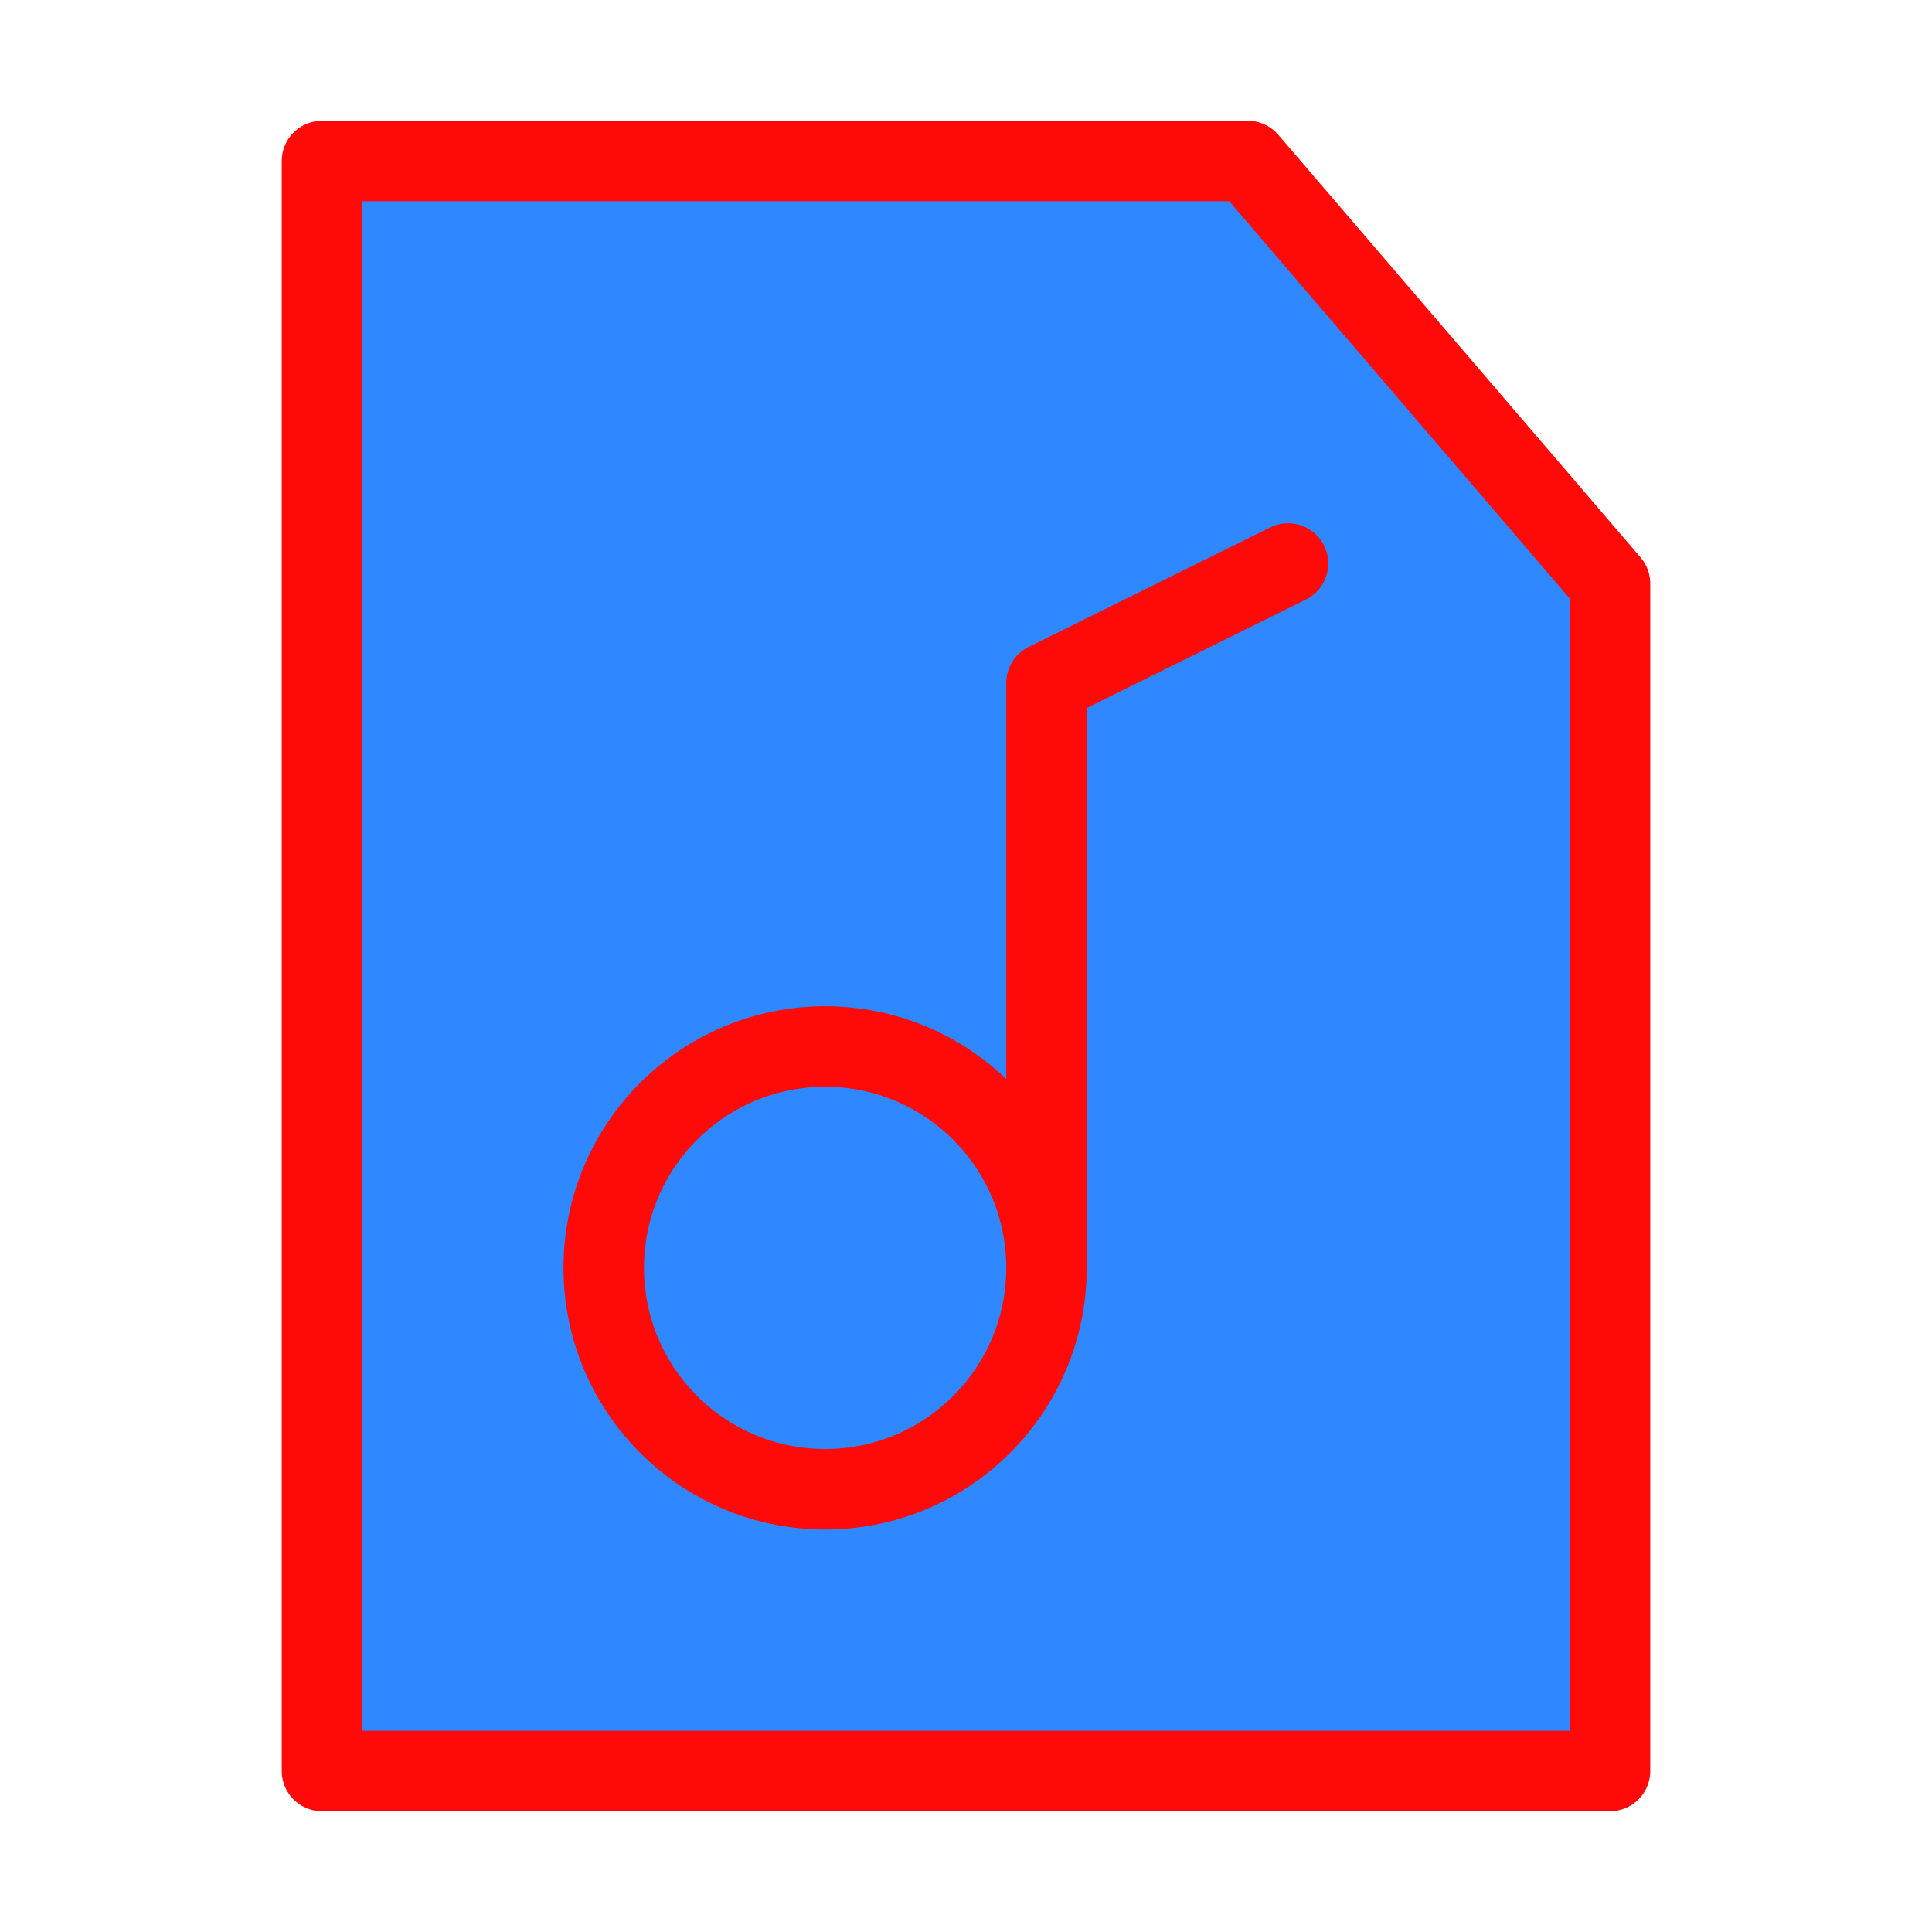 <?xml version="1.0" encoding="UTF-8"?><svg width="24" height="24" viewBox="0 0 48 48" fill="none" xmlns="http://www.w3.org/2000/svg"><path d="M8 44V4H31L40 14.5V44H8Z" fill="#2F88FF" stroke="#FF0909" stroke-width="2" stroke-linecap="round" stroke-linejoin="round"/><path d="M32 14L26 16.969V31.5" stroke="#FF0909" stroke-width="2" stroke-linecap="round" stroke-linejoin="round"/><circle cx="20.5" cy="31.5" r="5.5" fill="#2F88FF" stroke="#FF0909" stroke-width="2" stroke-linecap="round" stroke-linejoin="round"/></svg>